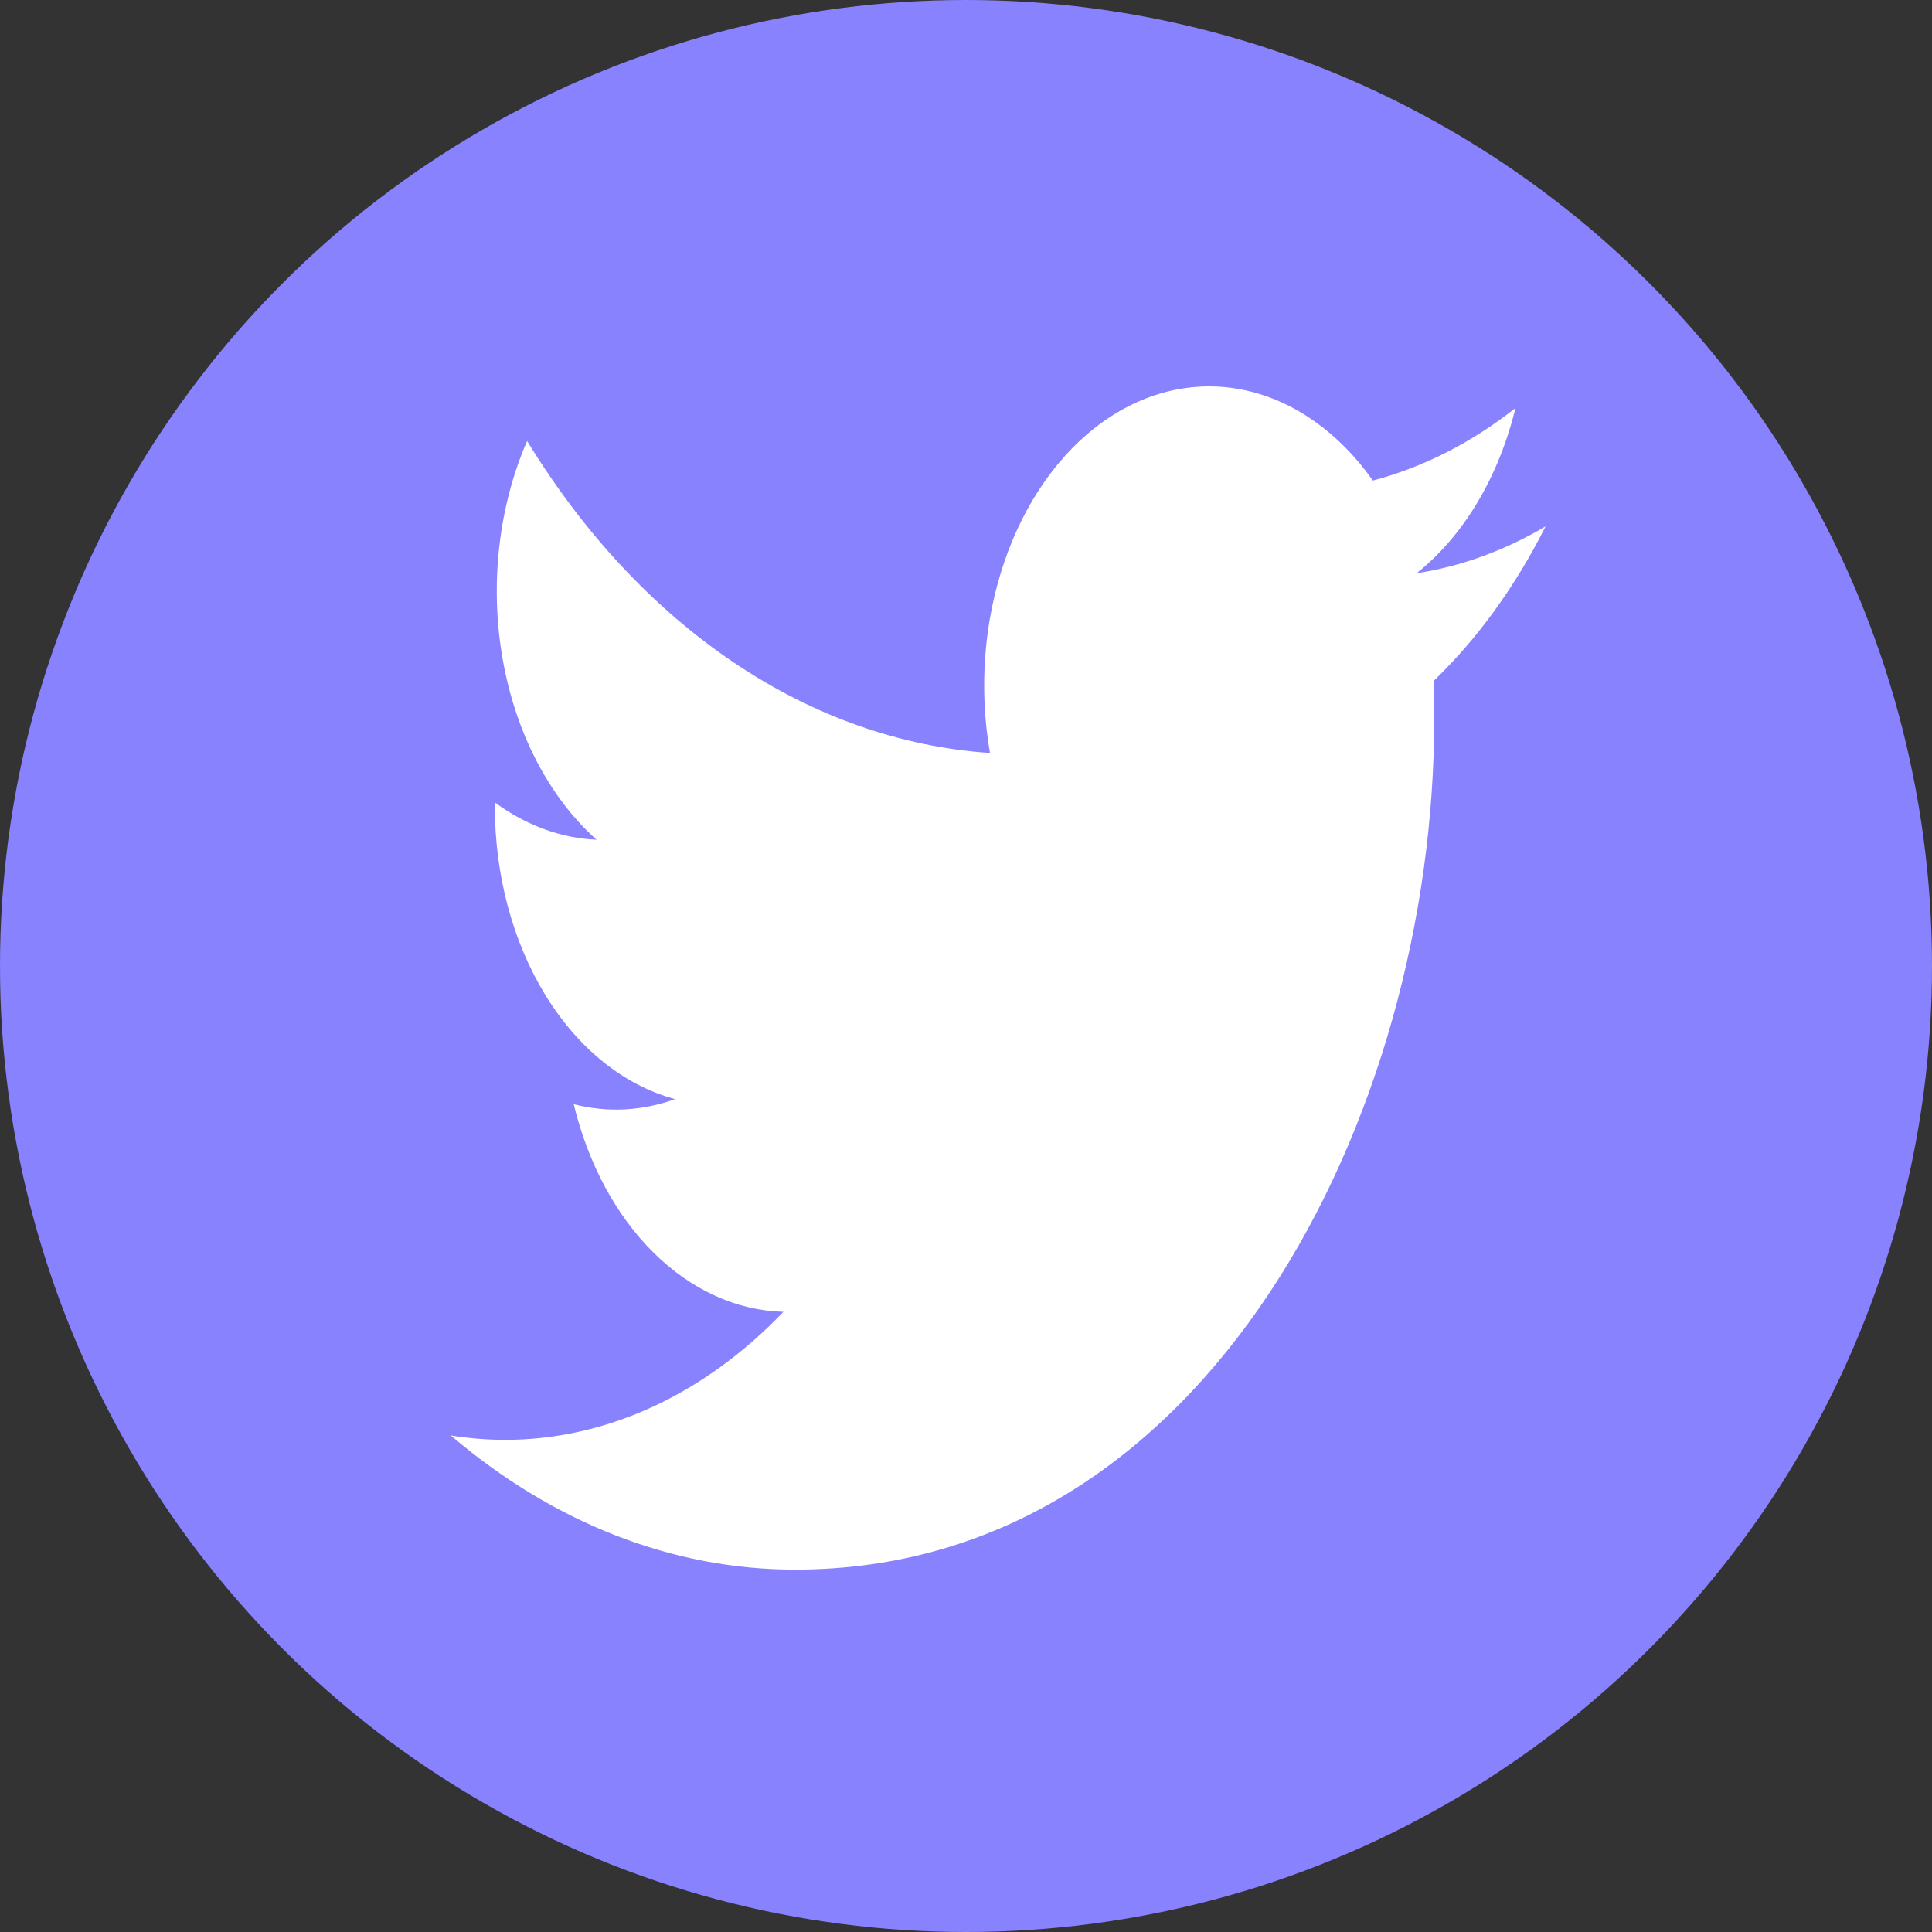 <svg width="30" height="30" viewBox="0 0 30 30" fill="none" xmlns="http://www.w3.org/2000/svg">
<rect x="0" y="0" width="30" height="30" fill="#333333" stroke="none"/>
<circle cx="15" cy="15" r="15" fill="#8882FF"/>
<path d="M12.348 24.373C18.762 24.373 22.27 17.304 22.27 11.175C22.27 10.976 22.267 10.773 22.261 10.574C22.943 9.918 23.532 9.104 24 8.173C23.364 8.549 22.689 8.795 21.998 8.901C22.726 8.321 23.271 7.41 23.532 6.336C22.847 6.876 22.099 7.256 21.318 7.462C20.792 6.718 20.096 6.226 19.339 6.061C18.581 5.896 17.804 6.068 17.128 6.549C16.451 7.031 15.912 7.795 15.595 8.725C15.277 9.654 15.199 10.697 15.372 11.692C13.986 11.599 12.63 11.12 11.392 10.286C10.153 9.451 9.061 8.28 8.185 6.848C7.74 7.869 7.604 9.078 7.804 10.227C8.004 11.377 8.527 12.383 9.264 13.039C8.71 13.015 8.169 12.817 7.684 12.46V12.518C7.683 13.589 7.962 14.628 8.472 15.457C8.982 16.286 9.693 16.855 10.482 17.067C9.969 17.253 9.431 17.28 8.909 17.146C9.132 18.068 9.565 18.874 10.149 19.452C10.733 20.029 11.438 20.351 12.165 20.37C10.93 21.661 9.404 22.361 7.833 22.358C7.555 22.357 7.277 22.334 7 22.29C8.596 23.651 10.452 24.375 12.348 24.373Z" fill="white"/>
</svg>
